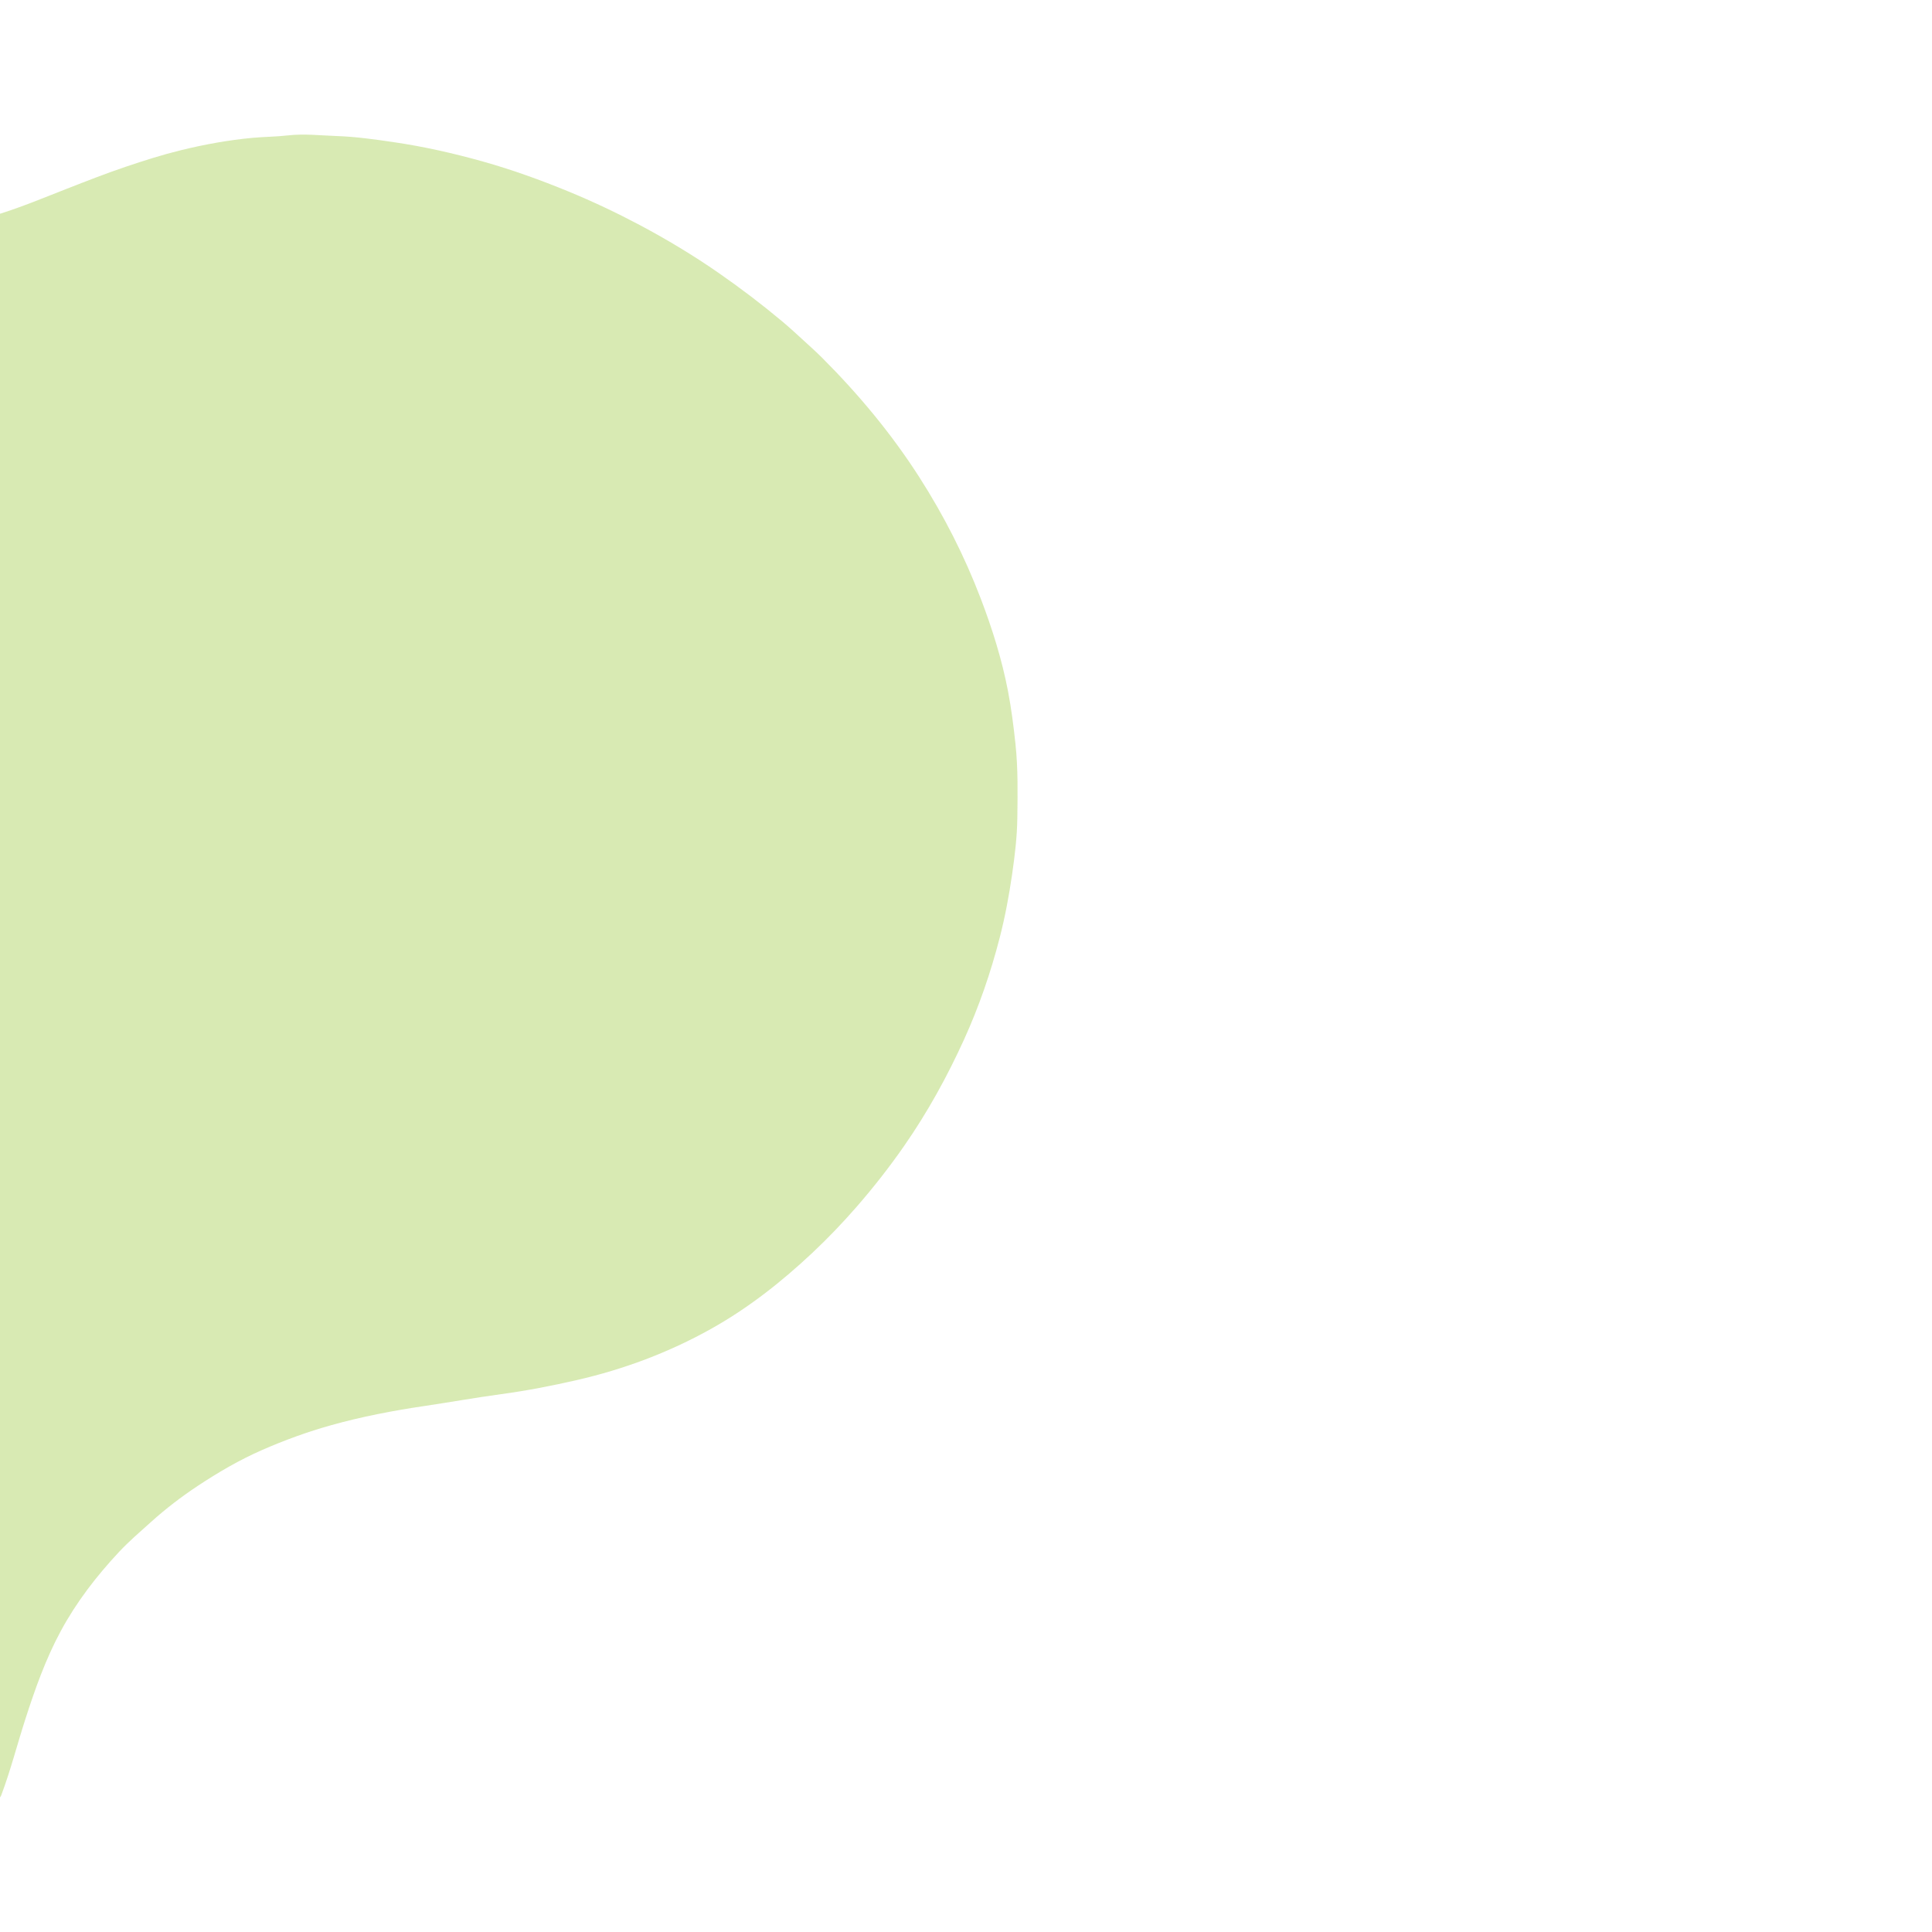 <?xml version="1.0" encoding="utf-8"?>
<!-- Generator: Adobe Illustrator 16.0.0, SVG Export Plug-In . SVG Version: 6.00 Build 0)  -->
<!DOCTYPE svg PUBLIC "-//W3C//DTD SVG 1.1//EN" "http://www.w3.org/Graphics/SVG/1.1/DTD/svg11.dtd">
<svg version="1.1" id="Layer_1" xmlns="http://www.w3.org/2000/svg" xmlns:xlink="http://www.w3.org/1999/xlink" x="0px" y="0px"
	 width="600px" height="600px" viewBox="0 0 600 600" enable-background="new 0 0 600 600" xml:space="preserve">
<path opacity="0.3" fill="#7DB800" enable-background="new    " d="M0,66.384c7.02-2.21,13.805-5.048,20.651-7.721
	c6.153-2.402,12.293-4.825,18.562-6.931c5.604-1.882,11.224-3.68,16.964-5.082c7.35-1.795,14.771-3.153,22.319-3.849
	c3.604-0.333,7.238-0.326,10.806-0.74c5.146-0.597,10.231,0.012,15.319,0.188c5.875,0.205,11.729,1.029,17.567,1.885
	c9.436,1.381,18.708,3.475,27.865,6.049c9.021,2.536,17.833,5.725,26.504,9.29c7.518,3.089,14.854,6.563,22.026,10.367
	c8.48,4.499,16.695,9.44,24.596,14.923c6.841,4.748,13.452,9.777,19.832,15.119c2.376,1.991,4.644,4.111,6.936,6.201
	c1.827,1.666,3.665,3.325,5.413,5.074c11.325,11.329,21.527,23.58,30.174,37.088c7.618,11.904,14.001,24.429,19.047,37.649
	c3.57,9.356,6.565,18.874,8.456,28.704c1.048,5.445,1.742,10.951,2.33,16.48c0.813,7.645,0.67,15.29,0.574,22.933
	c-0.072,5.836-0.771,11.643-1.609,17.436c-0.962,6.641-2.181,13.218-3.852,19.714c-2.799,10.874-6.433,21.445-11.085,31.672
	c-5.253,11.552-11.354,22.62-18.603,33.043c-4.557,6.553-9.468,12.822-14.711,18.85c-4.355,5.008-8.934,9.789-13.751,14.319
	c-9.649,9.065-19.99,17.226-31.617,23.708c-13.11,7.309-27.002,12.501-41.587,15.844c-7.751,1.777-15.562,3.298-23.458,4.364
	c-7.991,1.08-15.933,2.517-23.909,3.695c-9.757,1.441-19.428,3.298-28.927,5.956c-7.314,2.045-14.437,4.634-21.403,7.685
	c-7.041,3.086-13.645,6.937-20.021,11.162c-5.066,3.358-9.9,7.058-14.438,11.139c-3.422,3.079-6.924,6.071-10.066,9.438
	c-6.96,7.453-13.146,15.468-18.019,24.483c-4.702,8.702-7.968,17.94-10.99,27.313c-2.554,7.92-4.609,15.999-7.542,23.799
	c-0.076,0.202-0.231,0.378-0.352,0.566C0,394.259,0,230.321,0,66.384z"/>
</svg>
